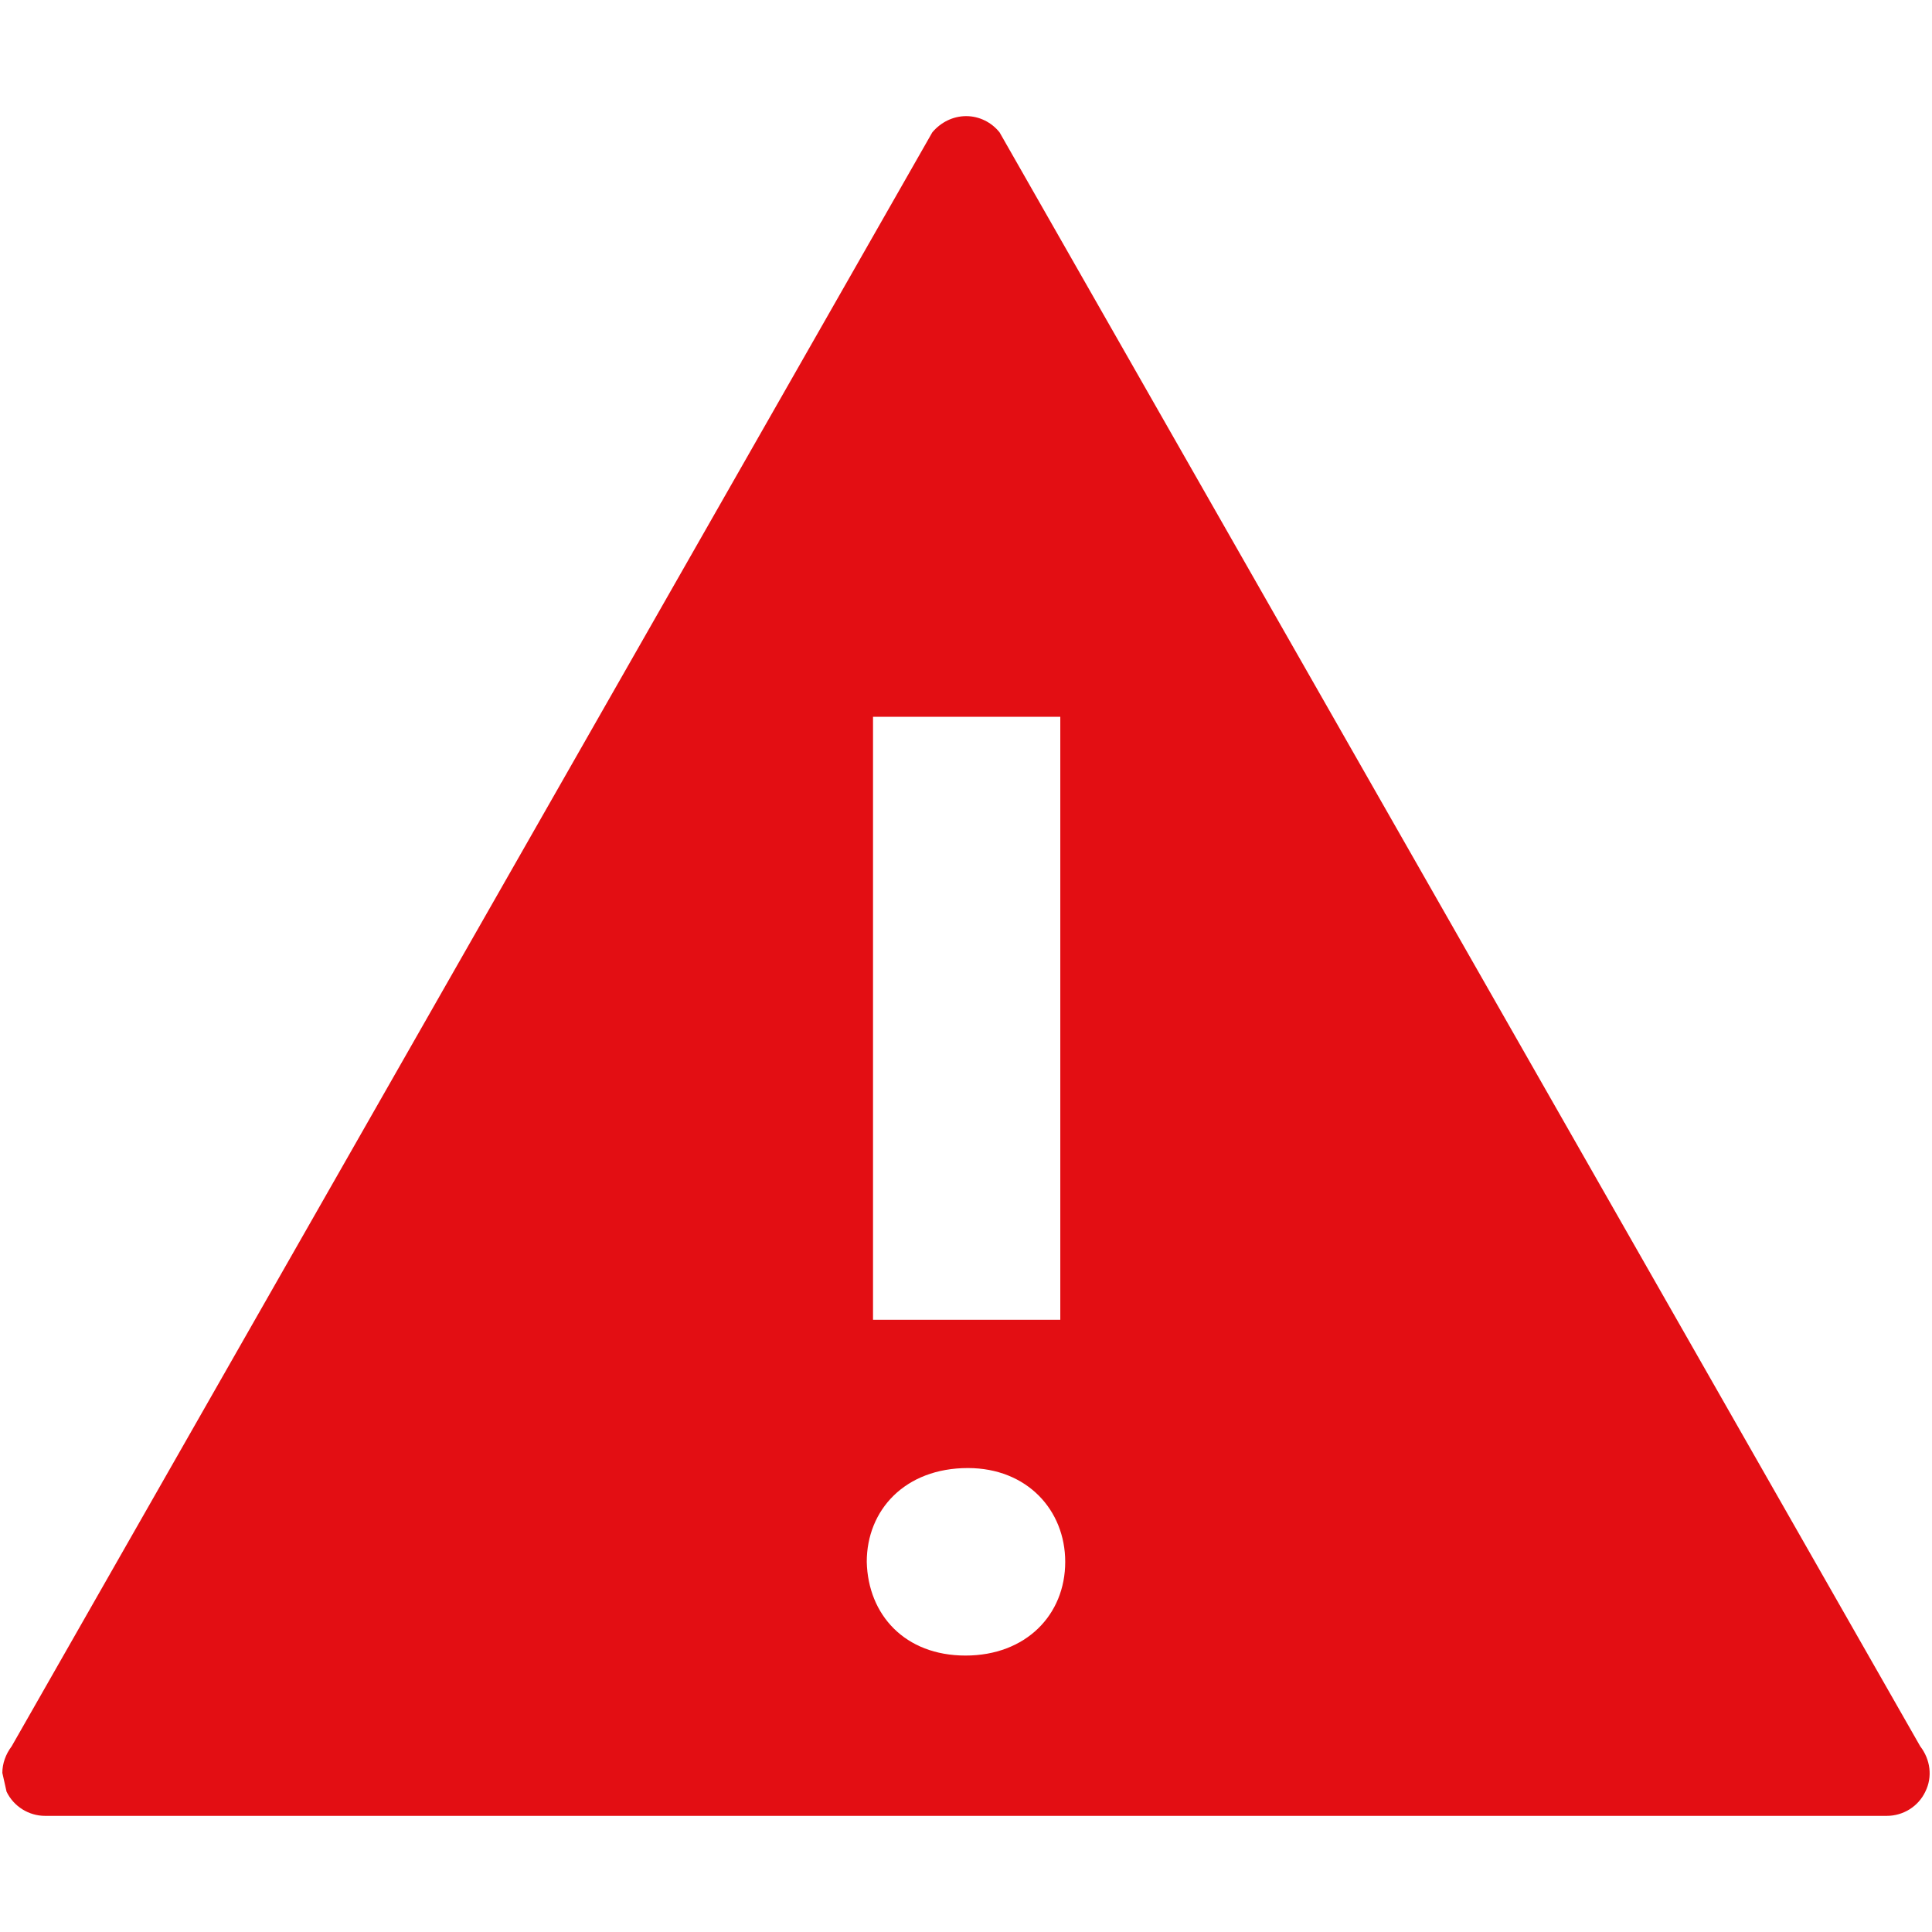 <?xml version="1.0" encoding="utf-8"?>
<!-- Generator: Adobe Illustrator 17.1.0, SVG Export Plug-In . SVG Version: 6.00 Build 0)  -->
<!DOCTYPE svg PUBLIC "-//W3C//DTD SVG 1.1//EN" "http://www.w3.org/Graphics/SVG/1.1/DTD/svg11.dtd">
<svg version="1.1" id="Layer_1" xmlns="http://www.w3.org/2000/svg" xmlns:xlink="http://www.w3.org/1999/xlink" x="0px" y="0px"
	 viewBox="0 0 150 150" enable-background="new 0 0 150 150" xml:space="preserve">
<path fill="#E30E13" d="M1396.879,580.091l-6.391-11.203c-0.056-0.07-0.141-0.113-0.232-0.113c-0.091,0-0.177,0.043-0.235,0.113
	l-6.391,11.203c-0.041,0.055-0.065,0.12-0.065,0.184l0.029,0.13c0.049,0.103,0.154,0.168,0.267,0.168h12.784
	c0.114,0,0.219-0.065,0.268-0.168C1396.966,580.303,1396.95,580.182,1396.879,580.091z M1389.61,572.944h1.3v4.186h-1.3V572.944z
	 M1390.252,579.461c-0.42,0-0.677-0.282-0.685-0.65c0-0.359,0.265-0.651,0.702-0.651c0.41,0,0.675,0.292,0.675,0.651
	C1390.944,579.178,1390.67,579.461,1390.252,579.461z"/>
<path fill="#E30E13" d="M149.087,135.584L77.608,10.279c-0.623-0.784-1.578-1.263-2.596-1.263c-1.015,0-1.975,0.478-2.63,1.263
	L0.904,135.584c-0.462,0.613-0.722,1.338-0.722,2.062l0.327,1.458c0.553,1.15,1.728,1.879,2.991,1.879h142.989
	c1.275,0,2.449-0.729,2.993-1.879C150.055,137.954,149.877,136.609,149.087,135.584z M67.781,55.654h14.54v46.814h-14.54V55.654z
	 M74.961,128.537c-4.701,0-7.57-3.157-7.666-7.275c0-4.021,2.964-7.283,7.855-7.283c4.584,0,7.553,3.263,7.553,7.283
	C82.704,125.381,79.645,128.537,74.961,128.537z"/>
</svg>
